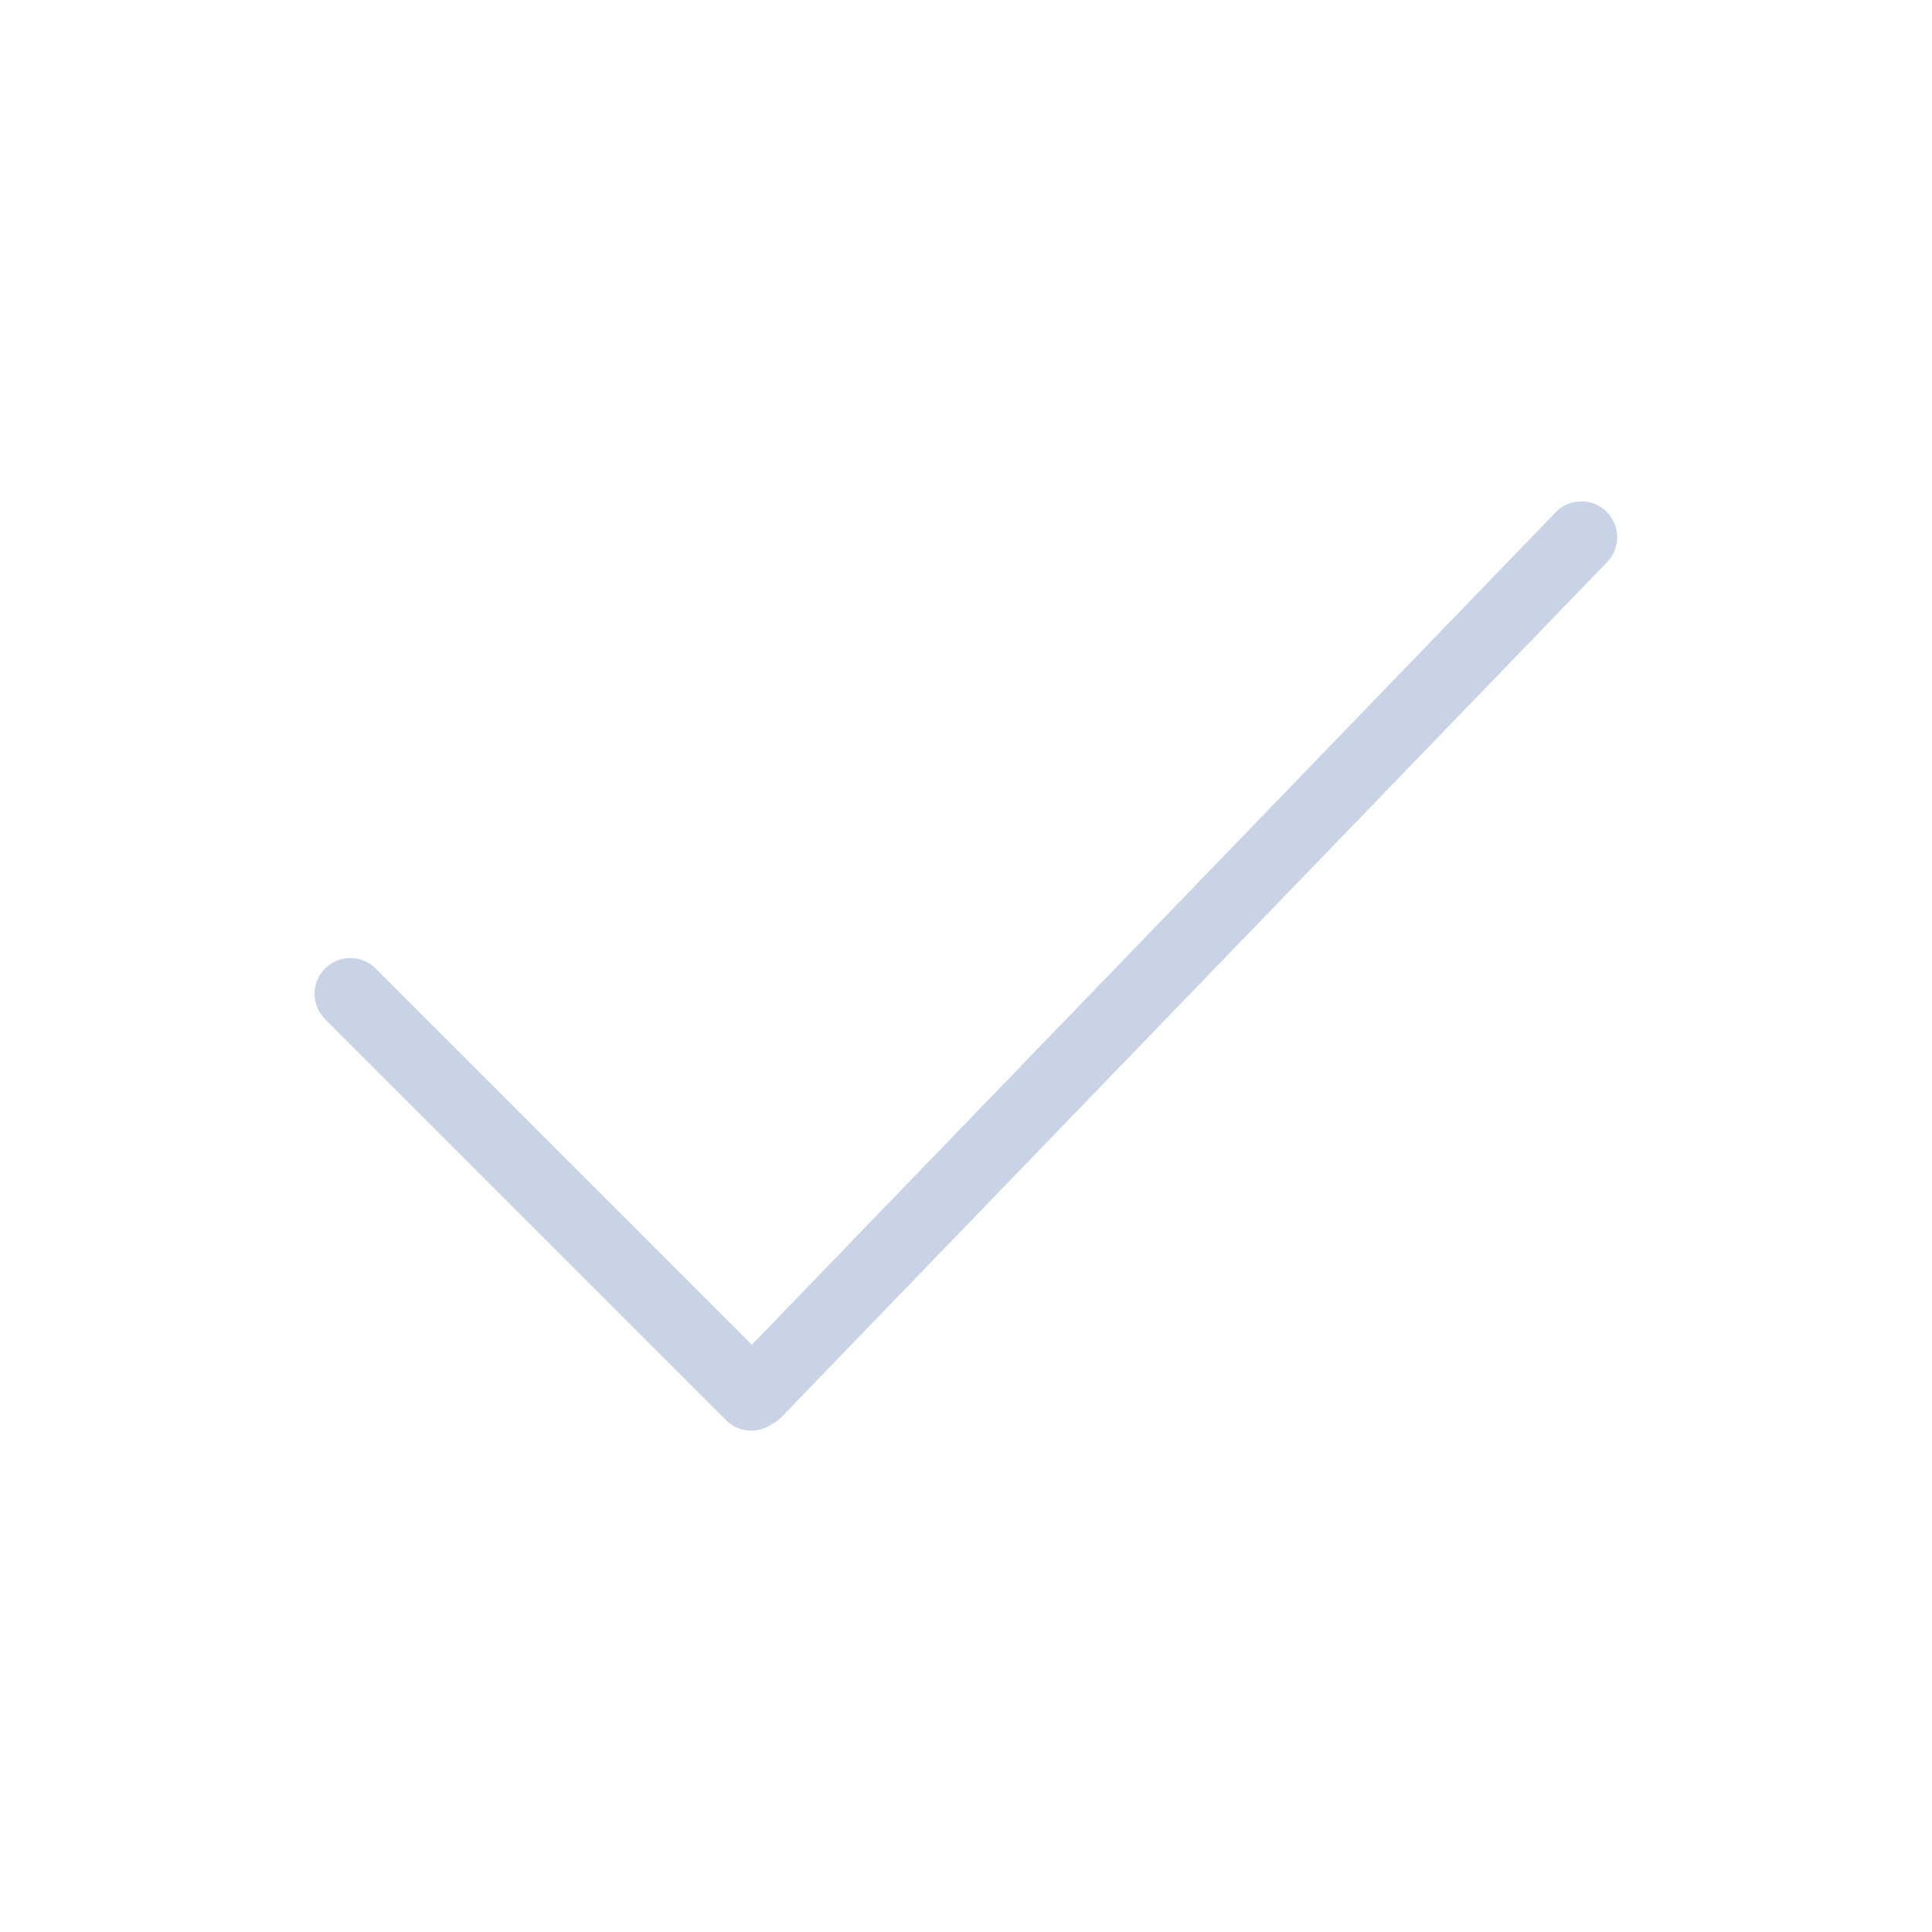 <?xml version="1.0" standalone="no"?><!DOCTYPE svg PUBLIC "-//W3C//DTD SVG 1.1//EN" "http://www.w3.org/Graphics/SVG/1.1/DTD/svg11.dtd"><svg t="1619611371946" class="icon" viewBox="0 0 1024 1024" version="1.1" xmlns="http://www.w3.org/2000/svg" p-id="2403" width="16" height="16" xmlns:xlink="http://www.w3.org/1999/xlink"><defs><style type="text/css"></style></defs><path d="M414.246 751.028l437.57-453.12c7.301-7.49 7.111-19.532-0.474-26.833-7.49-7.301-19.532-7.111-26.833 0.474L398.507 712.723 199.111 513.327c-7.396-7.396-19.437-7.396-26.833 0l0 0c-7.396 7.396-7.396 19.437 0 26.833l212.575 212.575c6.732 6.732 17.161 7.301 24.557 1.896C411.212 753.683 412.824 752.545 414.246 751.028z" p-id="2404" fill="#C9D3E6"></path></svg>